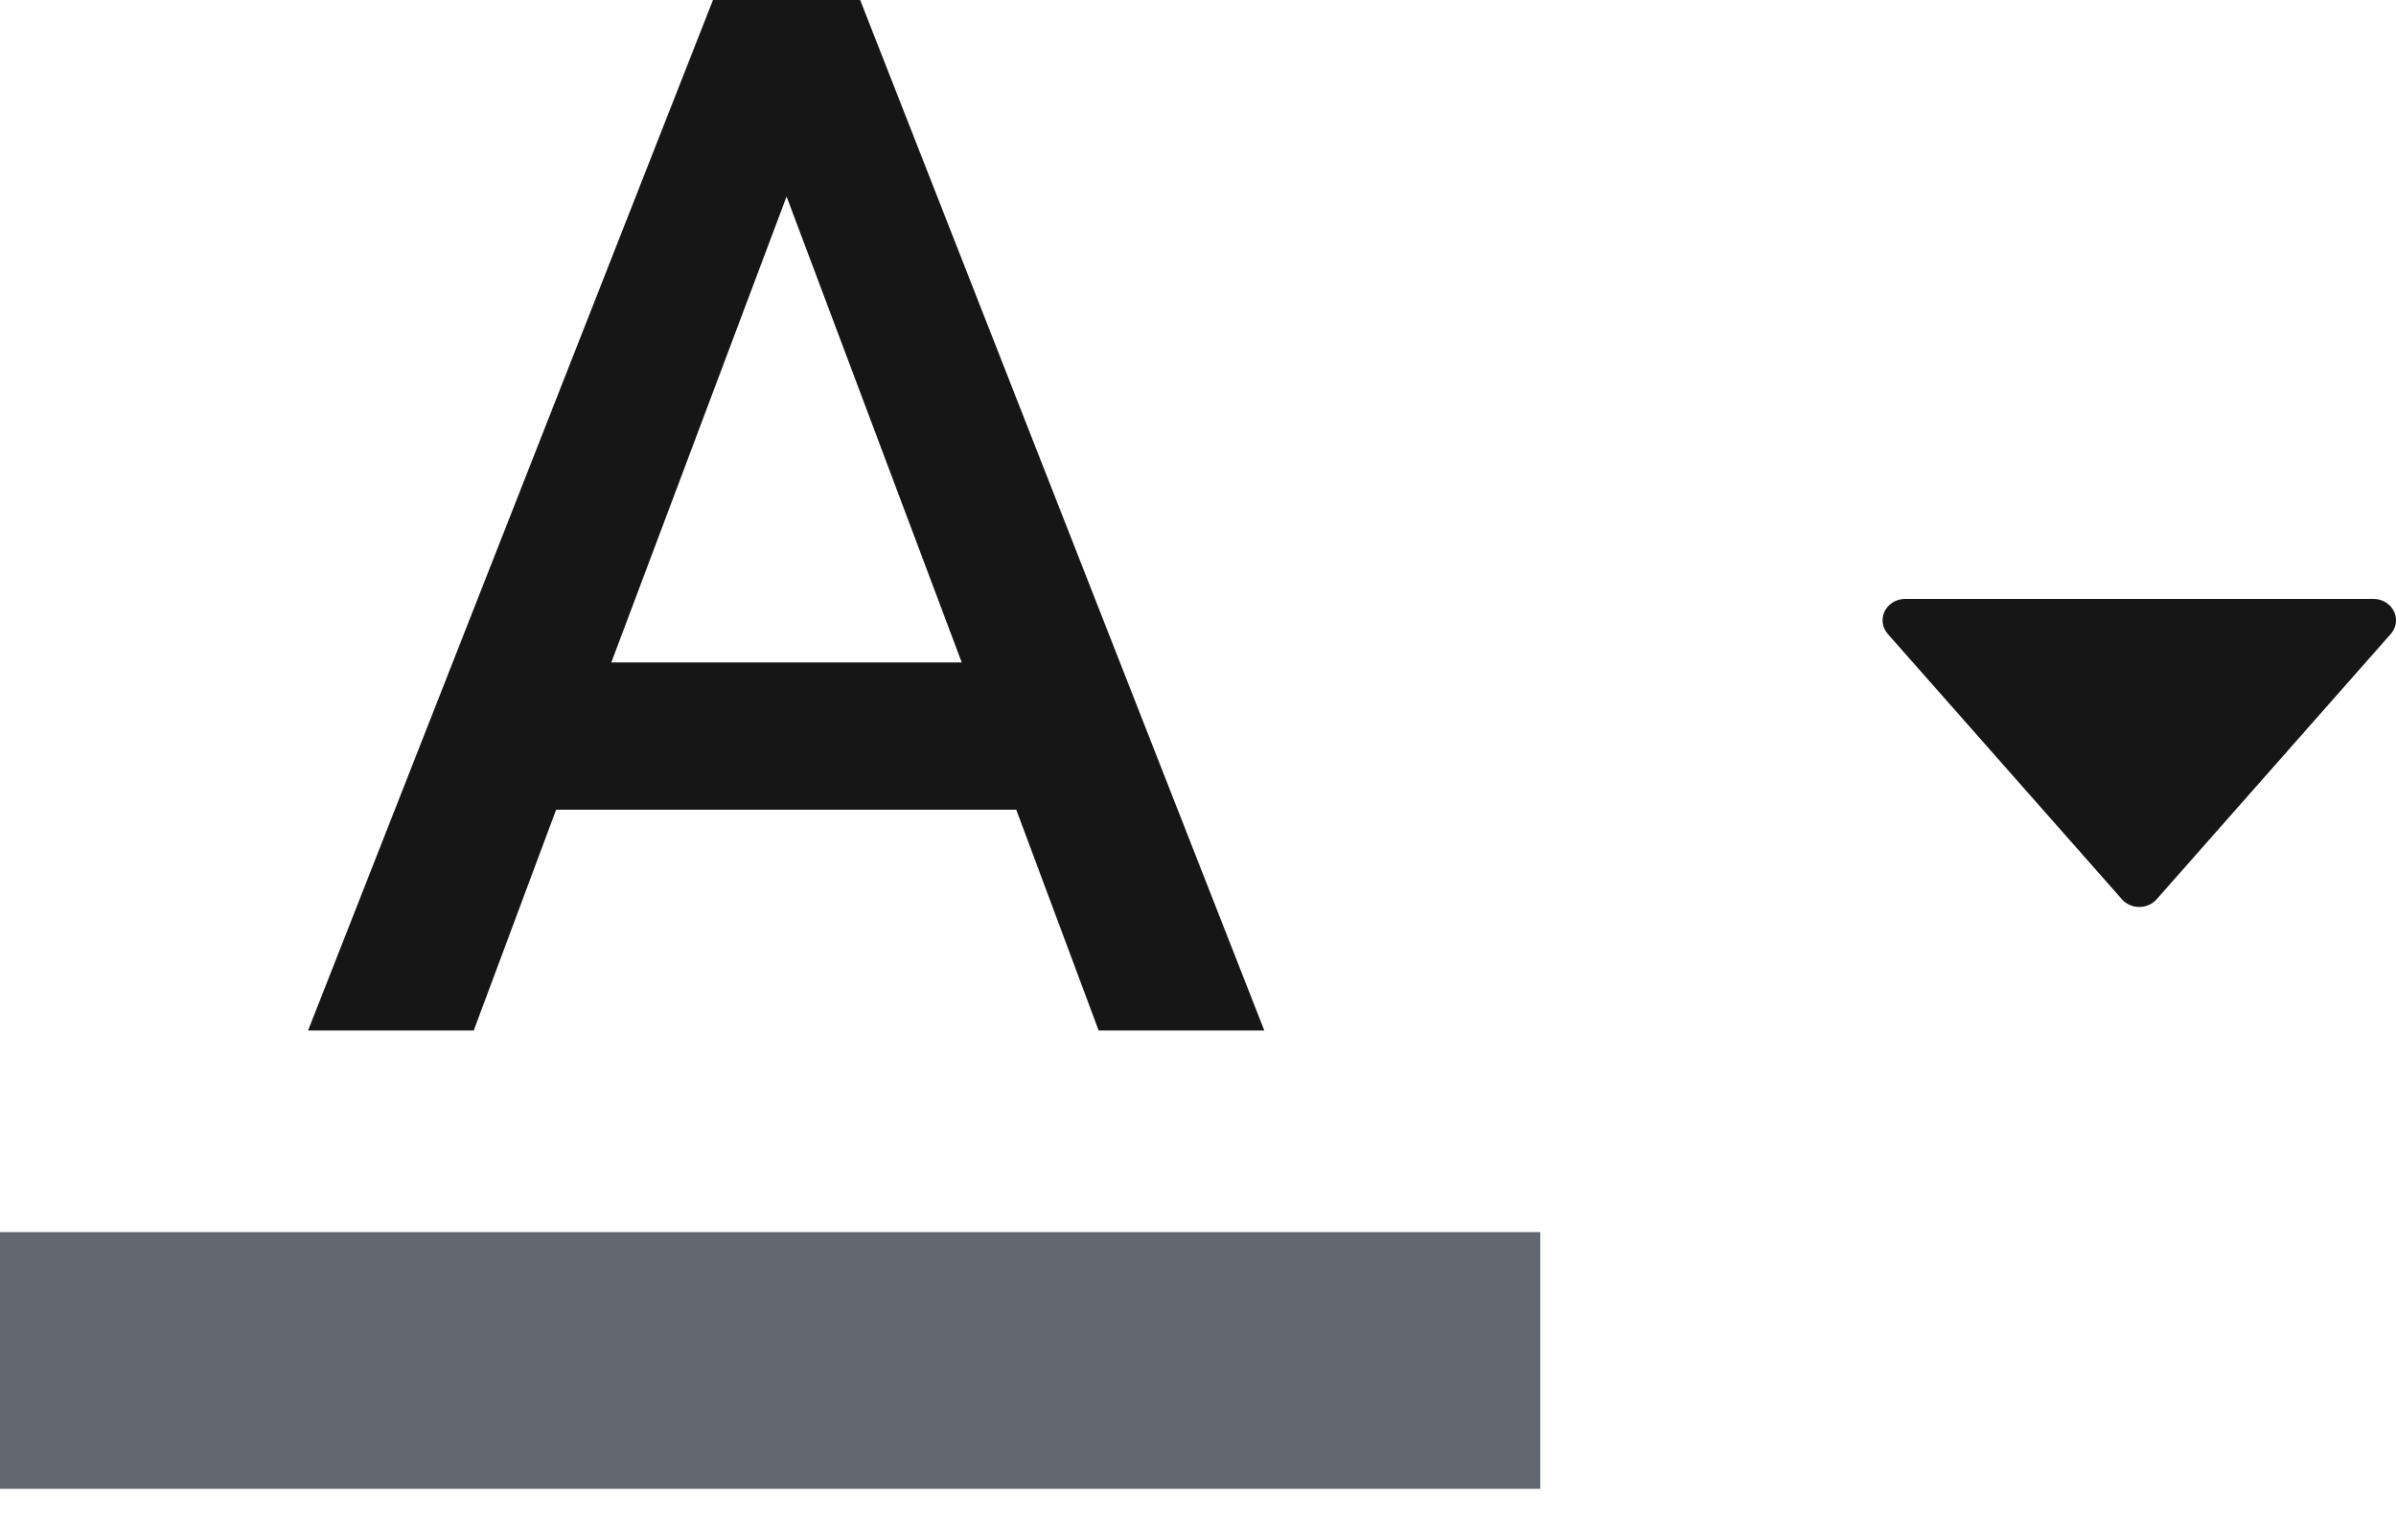 <?xml version="1.0" encoding="UTF-8"?>
<svg width="28px" height="18px" viewBox="0 0 28 18" version="1.1" xmlns="http://www.w3.org/2000/svg" xmlns:xlink="http://www.w3.org/1999/xlink">
    <!-- Generator: Sketch 52.6 (67491) - http://www.bohemiancoding.com/sketch -->
    <title>text_color</title>
    <desc>Created with Sketch.</desc>
    <defs>
        <path d="M8.332,0 L10.052,0 L14.775,12.044 L12.839,12.044 L11.876,9.463 L6.499,9.463 L5.536,12.044 L3.6,12.044 L8.332,0 Z M7.144,7.742 L11.239,7.742 L9.192,2.297 L7.144,7.742 Z" id="path-1"></path>
    </defs>
    <g id="WP-Watermark" stroke="none" stroke-width="1" fill="none" fill-rule="evenodd">
        <g id="Account-and-Configure" transform="translate(-1027, -1321)">
            <g id="Group-2" transform="translate(902, 1310)">
                <g id="text_color" transform="translate(120, 3)">
                    <rect id="Rectangle-4-Copy-5" x="0" y="0" width="38" height="32" rx="4"></rect>
                    <g id="Group-3-Copy" transform="translate(5, 8)">
                        <polygon id="Shape-Copy" fill="#626870" points="0 14.4 18 14.4 18 17.4 0 17.4"></polygon>
                        <mask id="mask-2" fill="white">
                            <use xlink:href="#path-1"></use>
                        </mask>
                        <use id="Mask" fill="#161616" xlink:href="#path-1"></use>
                    </g>
                    <g id="mida-copy-6" transform="translate(27, 15)" fill="#161616">
                        <path d="M5.736,0 C5.798,0 5.858,0.02 5.905,0.058 C6.017,0.146 6.032,0.303 5.939,0.409 L3.203,3.51 C3.193,3.522 3.181,3.533 3.169,3.542 C3.057,3.63 2.891,3.616 2.797,3.51 L0.061,0.409 C0.022,0.364 0,0.308 0,0.249 C0,0.112 0.118,0 0.264,0 L5.736,0 Z" id="select-copy-11"></path>
                    </g>
                </g>
            </g>
        </g>
    </g>
</svg>